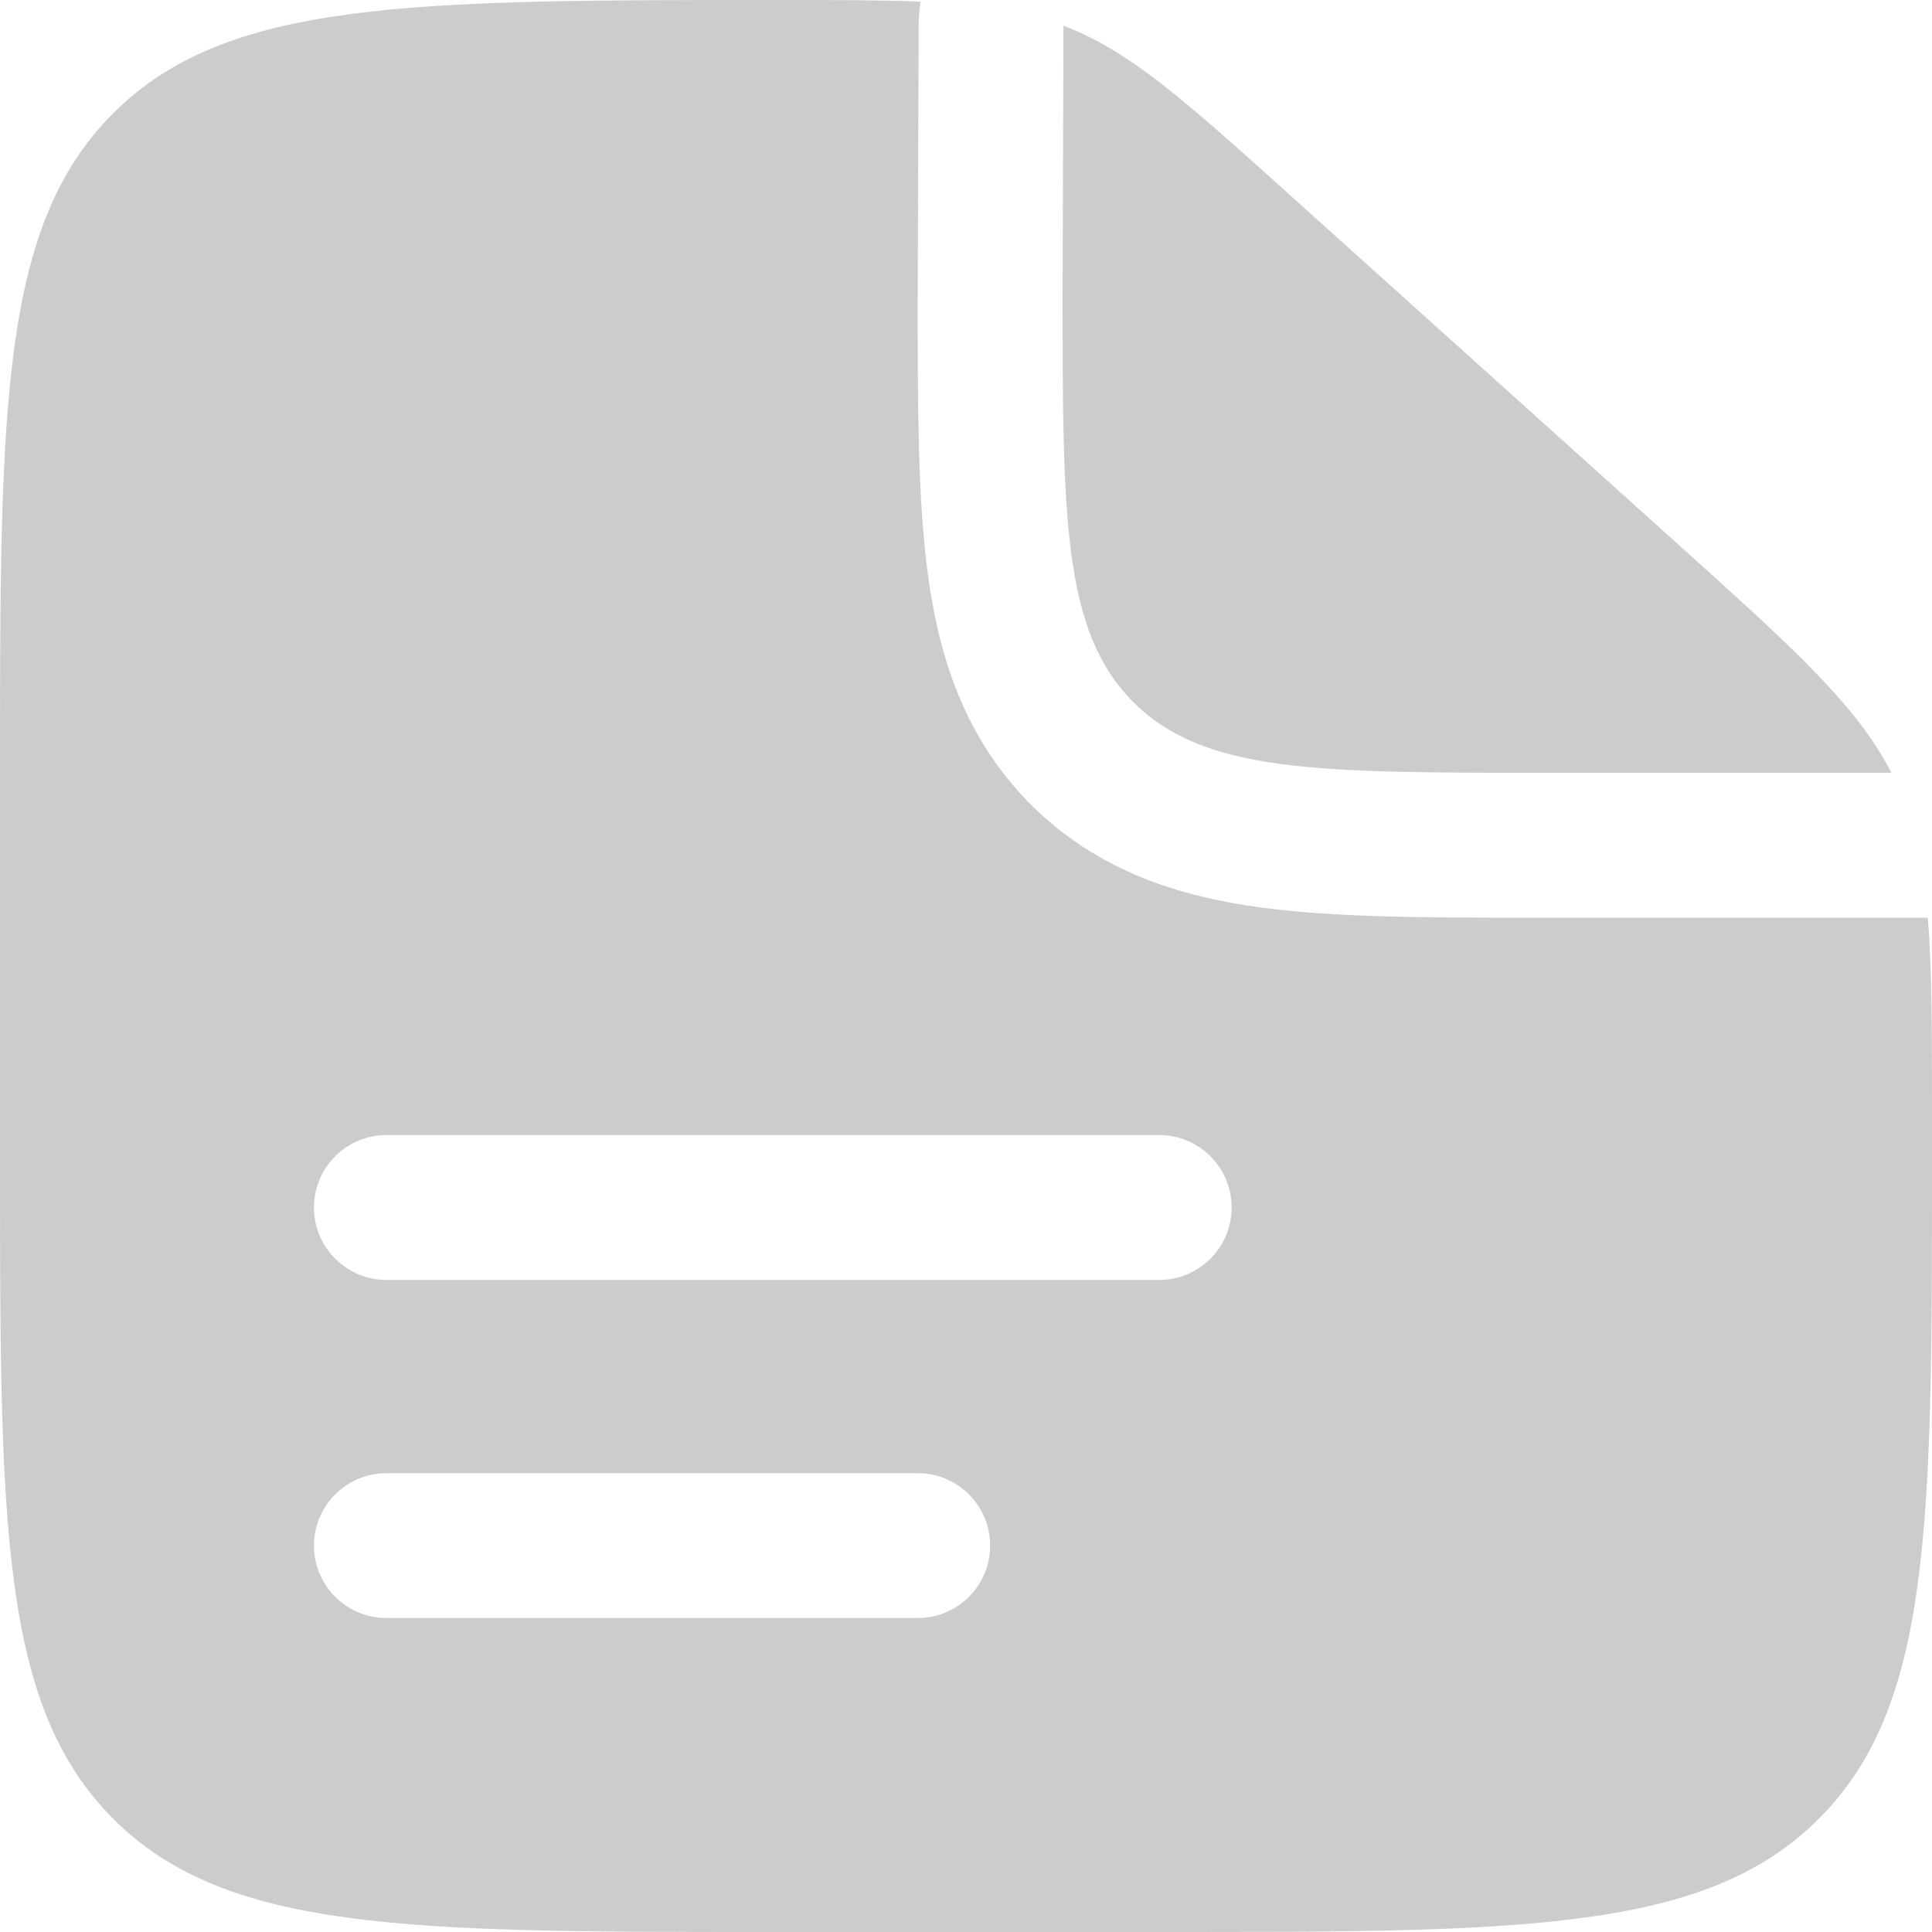 <svg width="20" height="20" viewBox="0 0 20 20" fill="none" xmlns="http://www.w3.org/2000/svg">
<path fill-rule="evenodd" clip-rule="evenodd" d="M12 20H8C4.229 20 2.343 20 1.172 18.828C0.001 17.656 0 15.771 0 12V8C0 4.229 -1.19209e-07 2.343 1.172 1.172C2.344 0.001 4.239 0 8.03 0C8.636 0 9.121 -4.09782e-08 9.53 0.017C9.517 0.097 9.51 0.178 9.51 0.261L9.5 3.095C9.5 4.192 9.5 5.162 9.605 5.943C9.719 6.79 9.98 7.637 10.672 8.329C11.362 9.019 12.21 9.281 13.057 9.395C13.838 9.5 14.808 9.5 15.905 9.5H19.957C20 10.034 20 10.69 20 11.563V12C20 15.771 20 17.657 18.828 18.828C17.656 19.999 15.771 20 12 20ZM3.25 12.5C3.25 12.301 3.329 12.11 3.47 11.97C3.61 11.829 3.801 11.75 4 11.75H12C12.199 11.75 12.39 11.829 12.53 11.97C12.671 12.11 12.75 12.301 12.75 12.5C12.75 12.699 12.671 12.89 12.53 13.03C12.39 13.171 12.199 13.25 12 13.25H4C3.801 13.25 3.61 13.171 3.47 13.03C3.329 12.89 3.25 12.699 3.25 12.5ZM3.25 16C3.25 15.801 3.329 15.61 3.47 15.47C3.61 15.329 3.801 15.25 4 15.25H9.5C9.699 15.25 9.89 15.329 10.03 15.47C10.171 15.61 10.25 15.801 10.25 16C10.25 16.199 10.171 16.39 10.03 16.53C9.89 16.671 9.699 16.75 9.5 16.75H4C3.801 16.75 3.61 16.671 3.47 16.53C3.329 16.39 3.25 16.199 3.25 16Z" fill="#CCCCCC"/>
<path d="M17.352 5.617L13.392 2.054C12.265 1.039 11.702 0.531 11.009 0.266L11 3C11 5.357 11 6.536 11.732 7.268C12.464 8 13.643 8 16 8H19.58C19.218 7.296 18.568 6.712 17.352 5.617Z" fill="#CCCCCC"/>
</svg>
